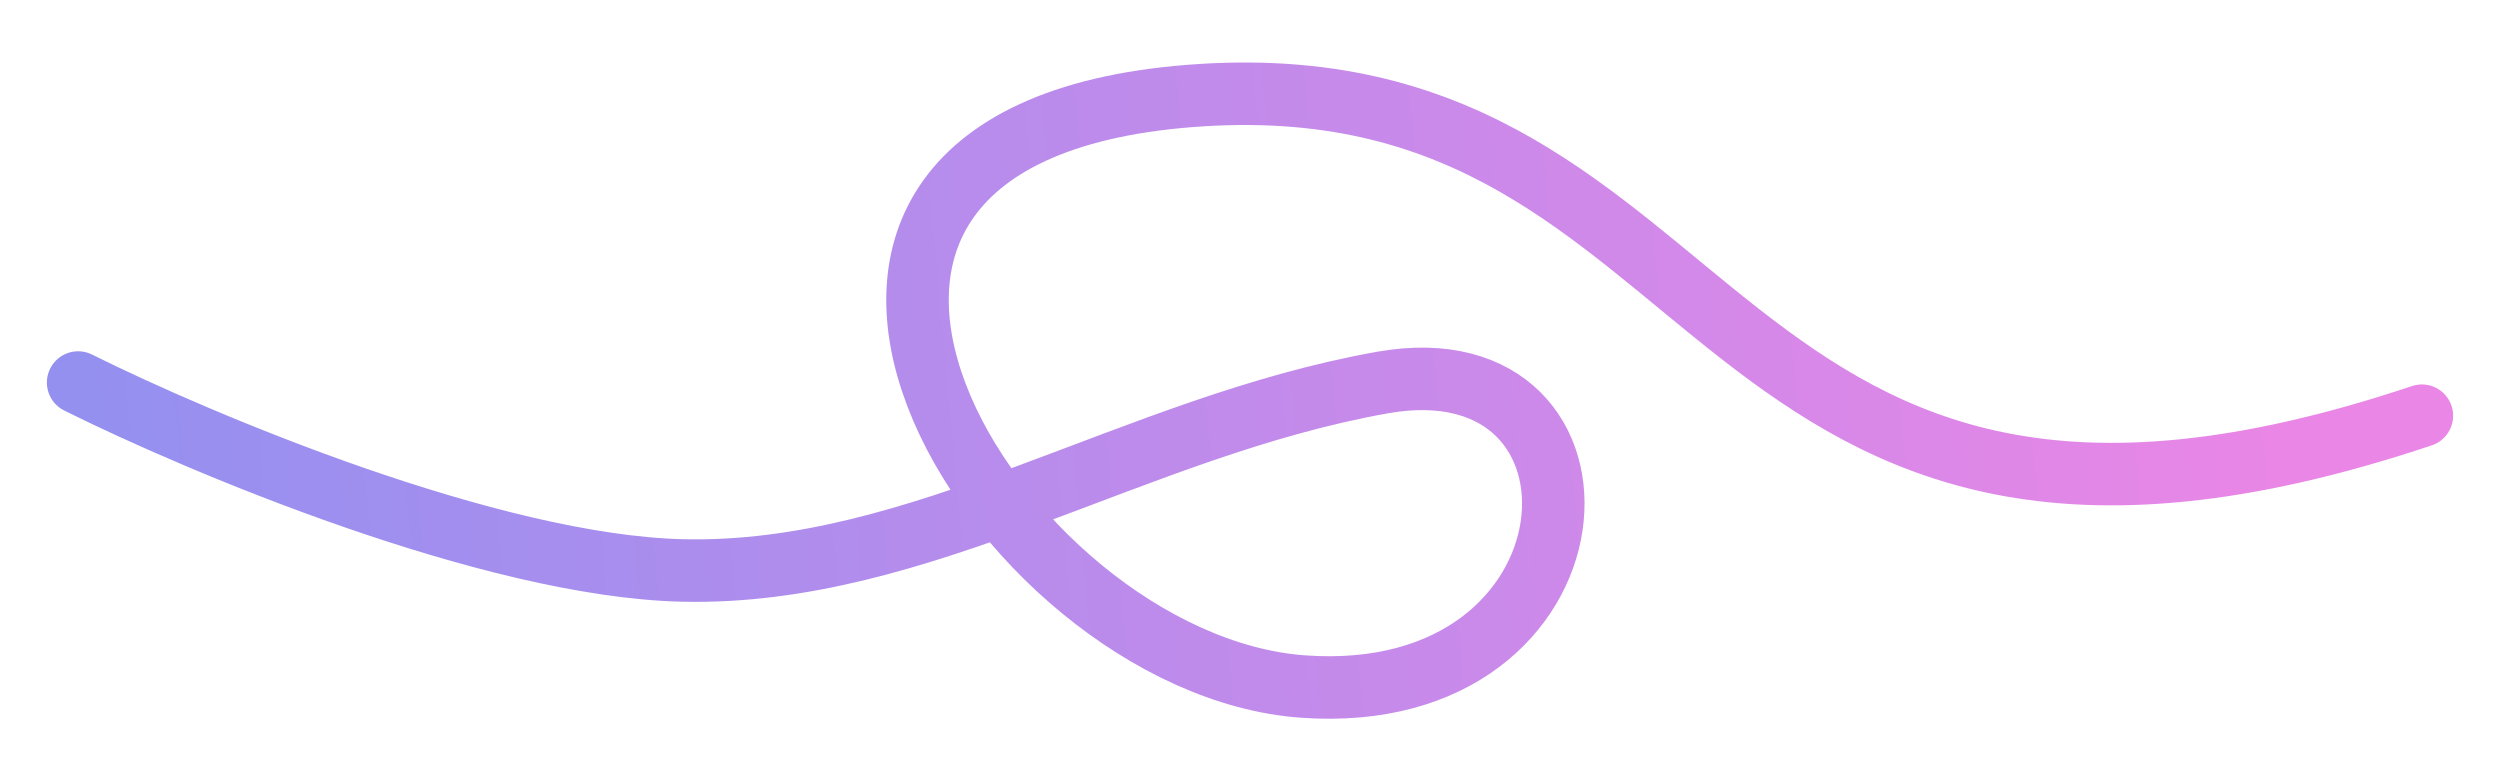 <svg width="160" height="50" viewBox="0 0 160 50" fill="none" xmlns="http://www.w3.org/2000/svg">
<path d="M5 24.482C12.805 28.373 31.471 36.227 43.688 36.51C58.959 36.864 72.534 27.312 88.484 24.482C104.434 21.652 103.077 45.354 83.394 43.939C63.71 42.524 42.67 8.208 76.946 6.086C111.222 3.963 108.507 42.17 155 26.605" stroke="url(#paint0_linear)" stroke-width="4" stroke-linecap="round"/>
<defs>
<linearGradient id="paint0_linear" x1="148.088" y1="36.804" x2="6.219" y2="49.771" gradientUnits="userSpaceOnUse">
<stop stop-color="#EA86E6"/>
<stop offset="1" stop-color="#9390F0"/>
</linearGradient>
</defs>
</svg>
